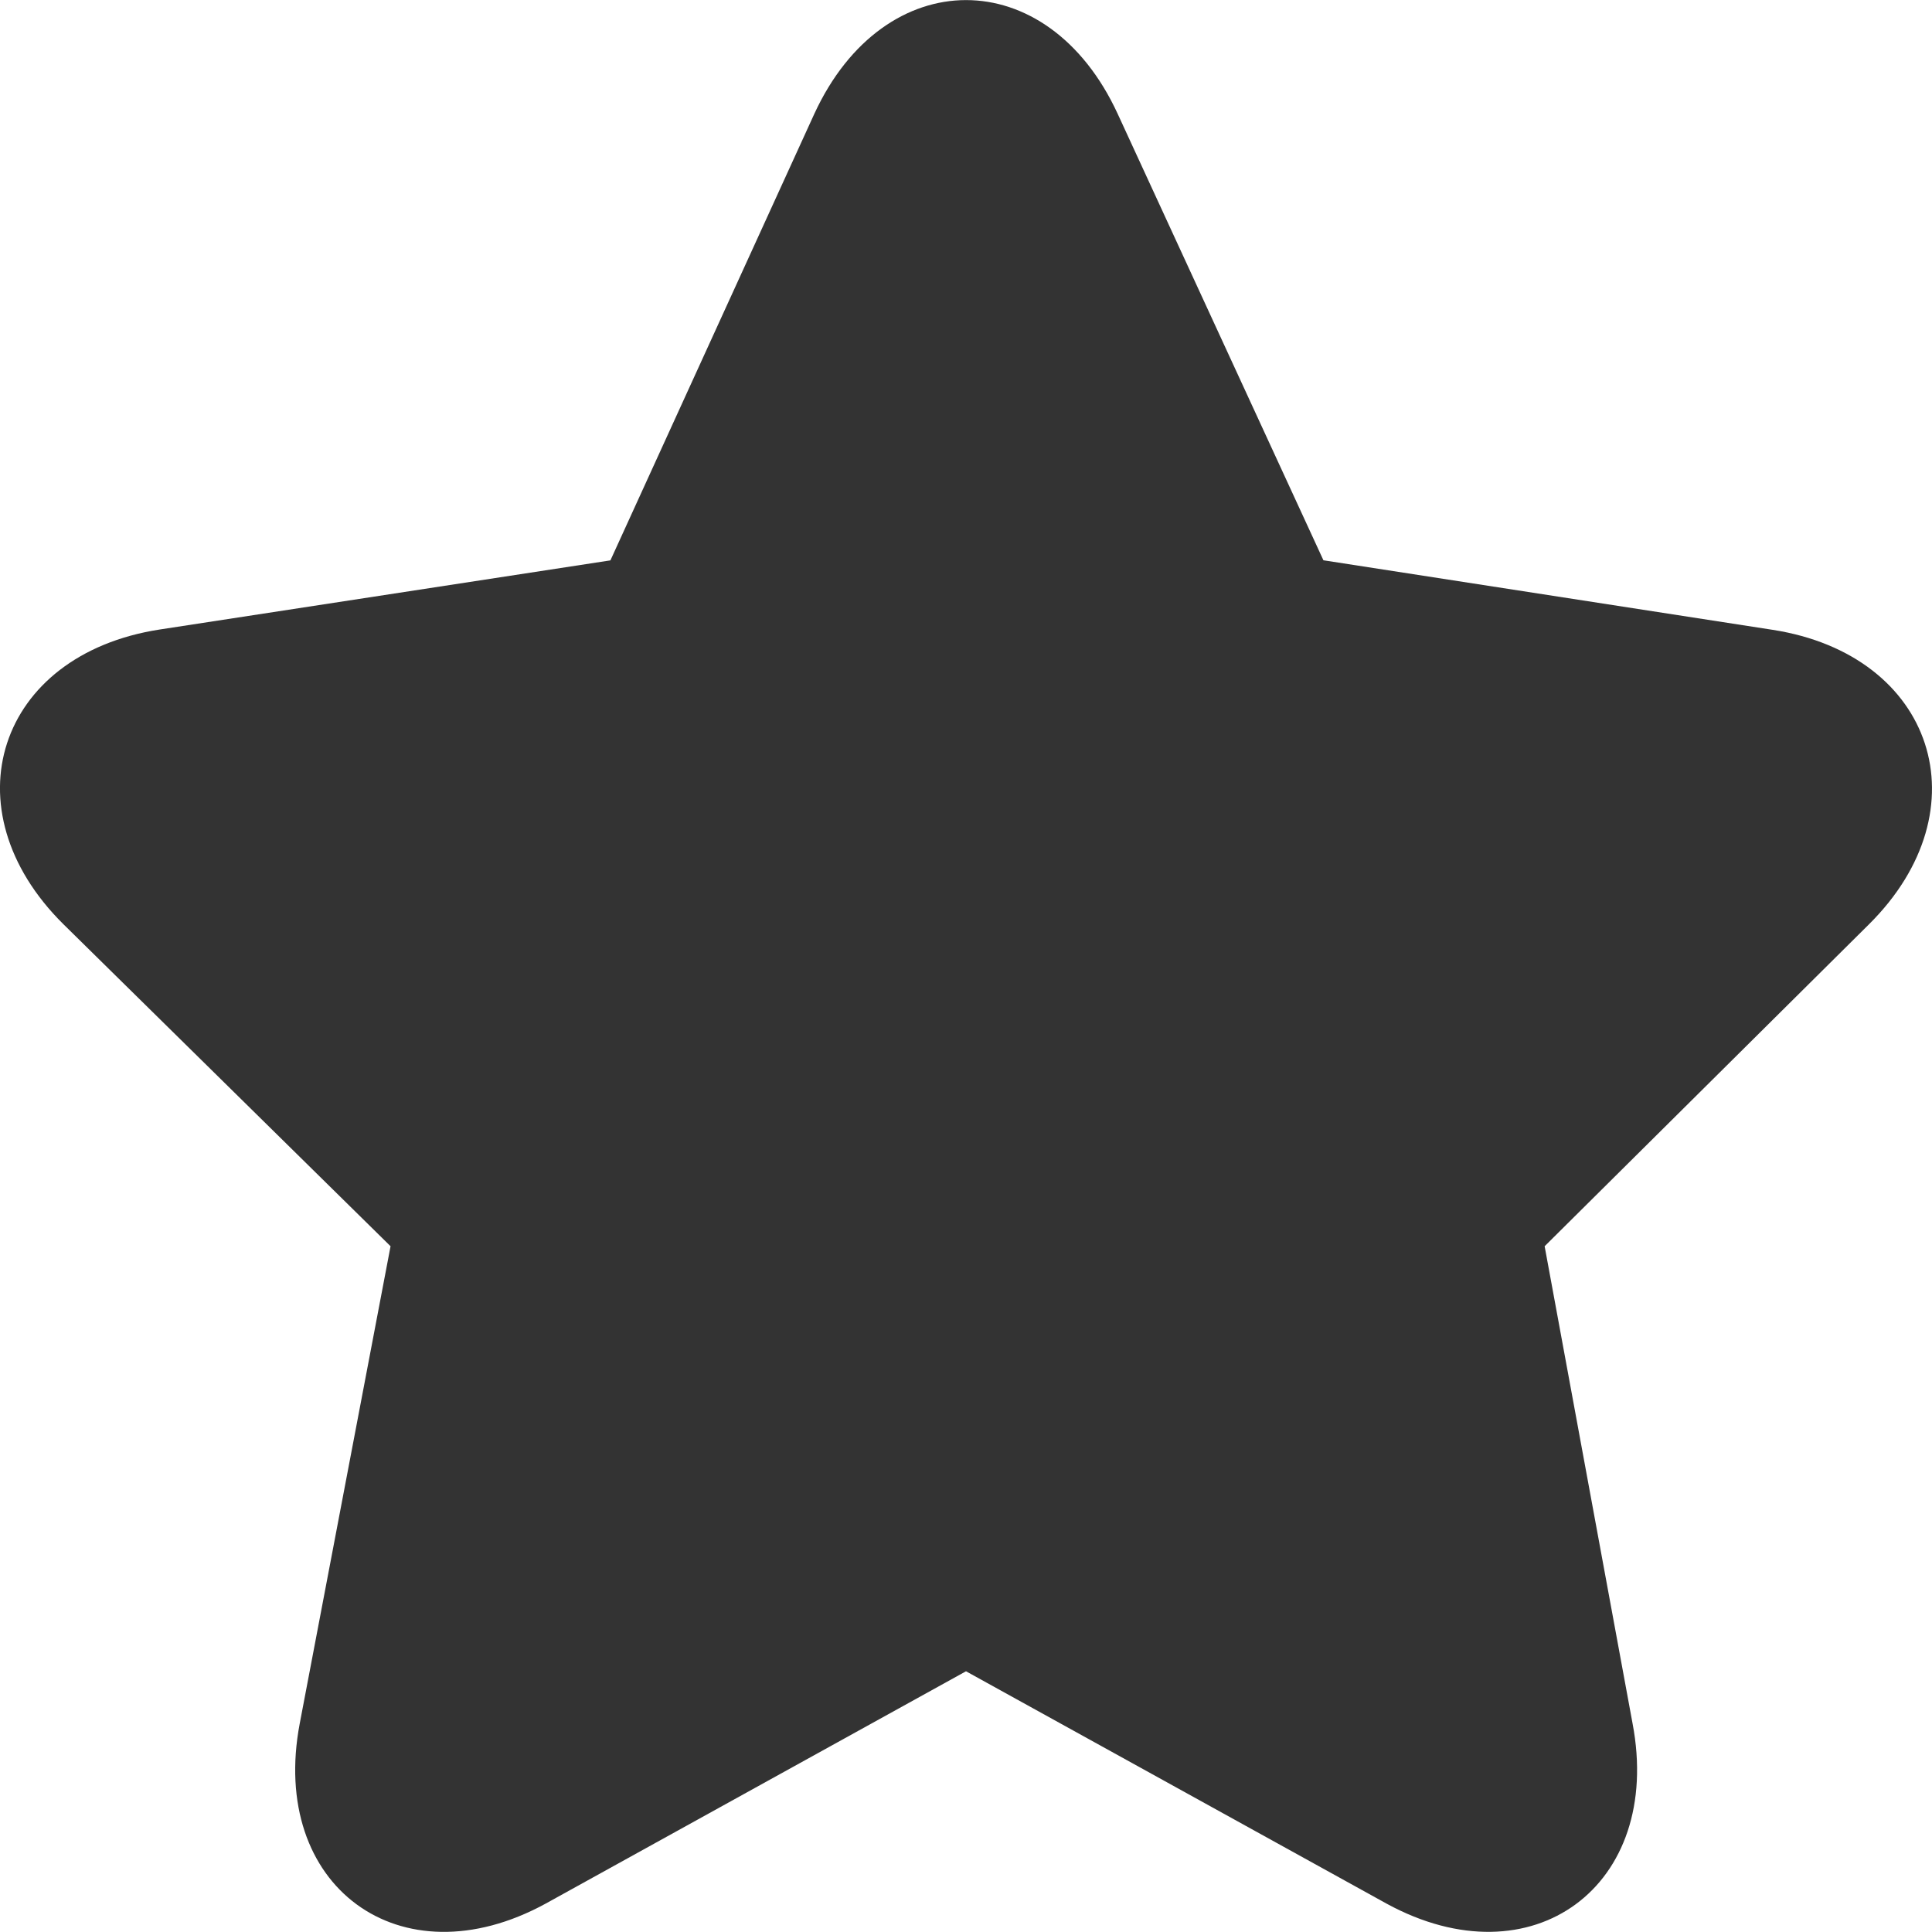 <svg width="20" height="20" viewBox="0 0 20 20" xmlns="http://www.w3.org/2000/svg"><title>88D48E96-909B-4984-912D-4F2E8ECB8D99</title><g fill="none" fill-rule="evenodd"><path d="M-2-2h24v24H-2z"/><path d="M14.355 19.707c1.506.821 2.865-.184 2.545-1.867l-.91-4.939 3.356-3.331c1.201-1.19.677-2.79-.995-3.05L13.7 5.8 11.57 1.178c-.724-1.571-2.417-1.568-3.14 0L6.319 5.801l-4.668.716c-1.676.26-2.199 1.858-.995 3.05l3.387 3.334-.94 4.94c-.32 1.681 1.037 2.688 2.544 1.866L10 17.301l4.355 2.406z" fill="#333" fill-rule="nonzero"/></g></svg>